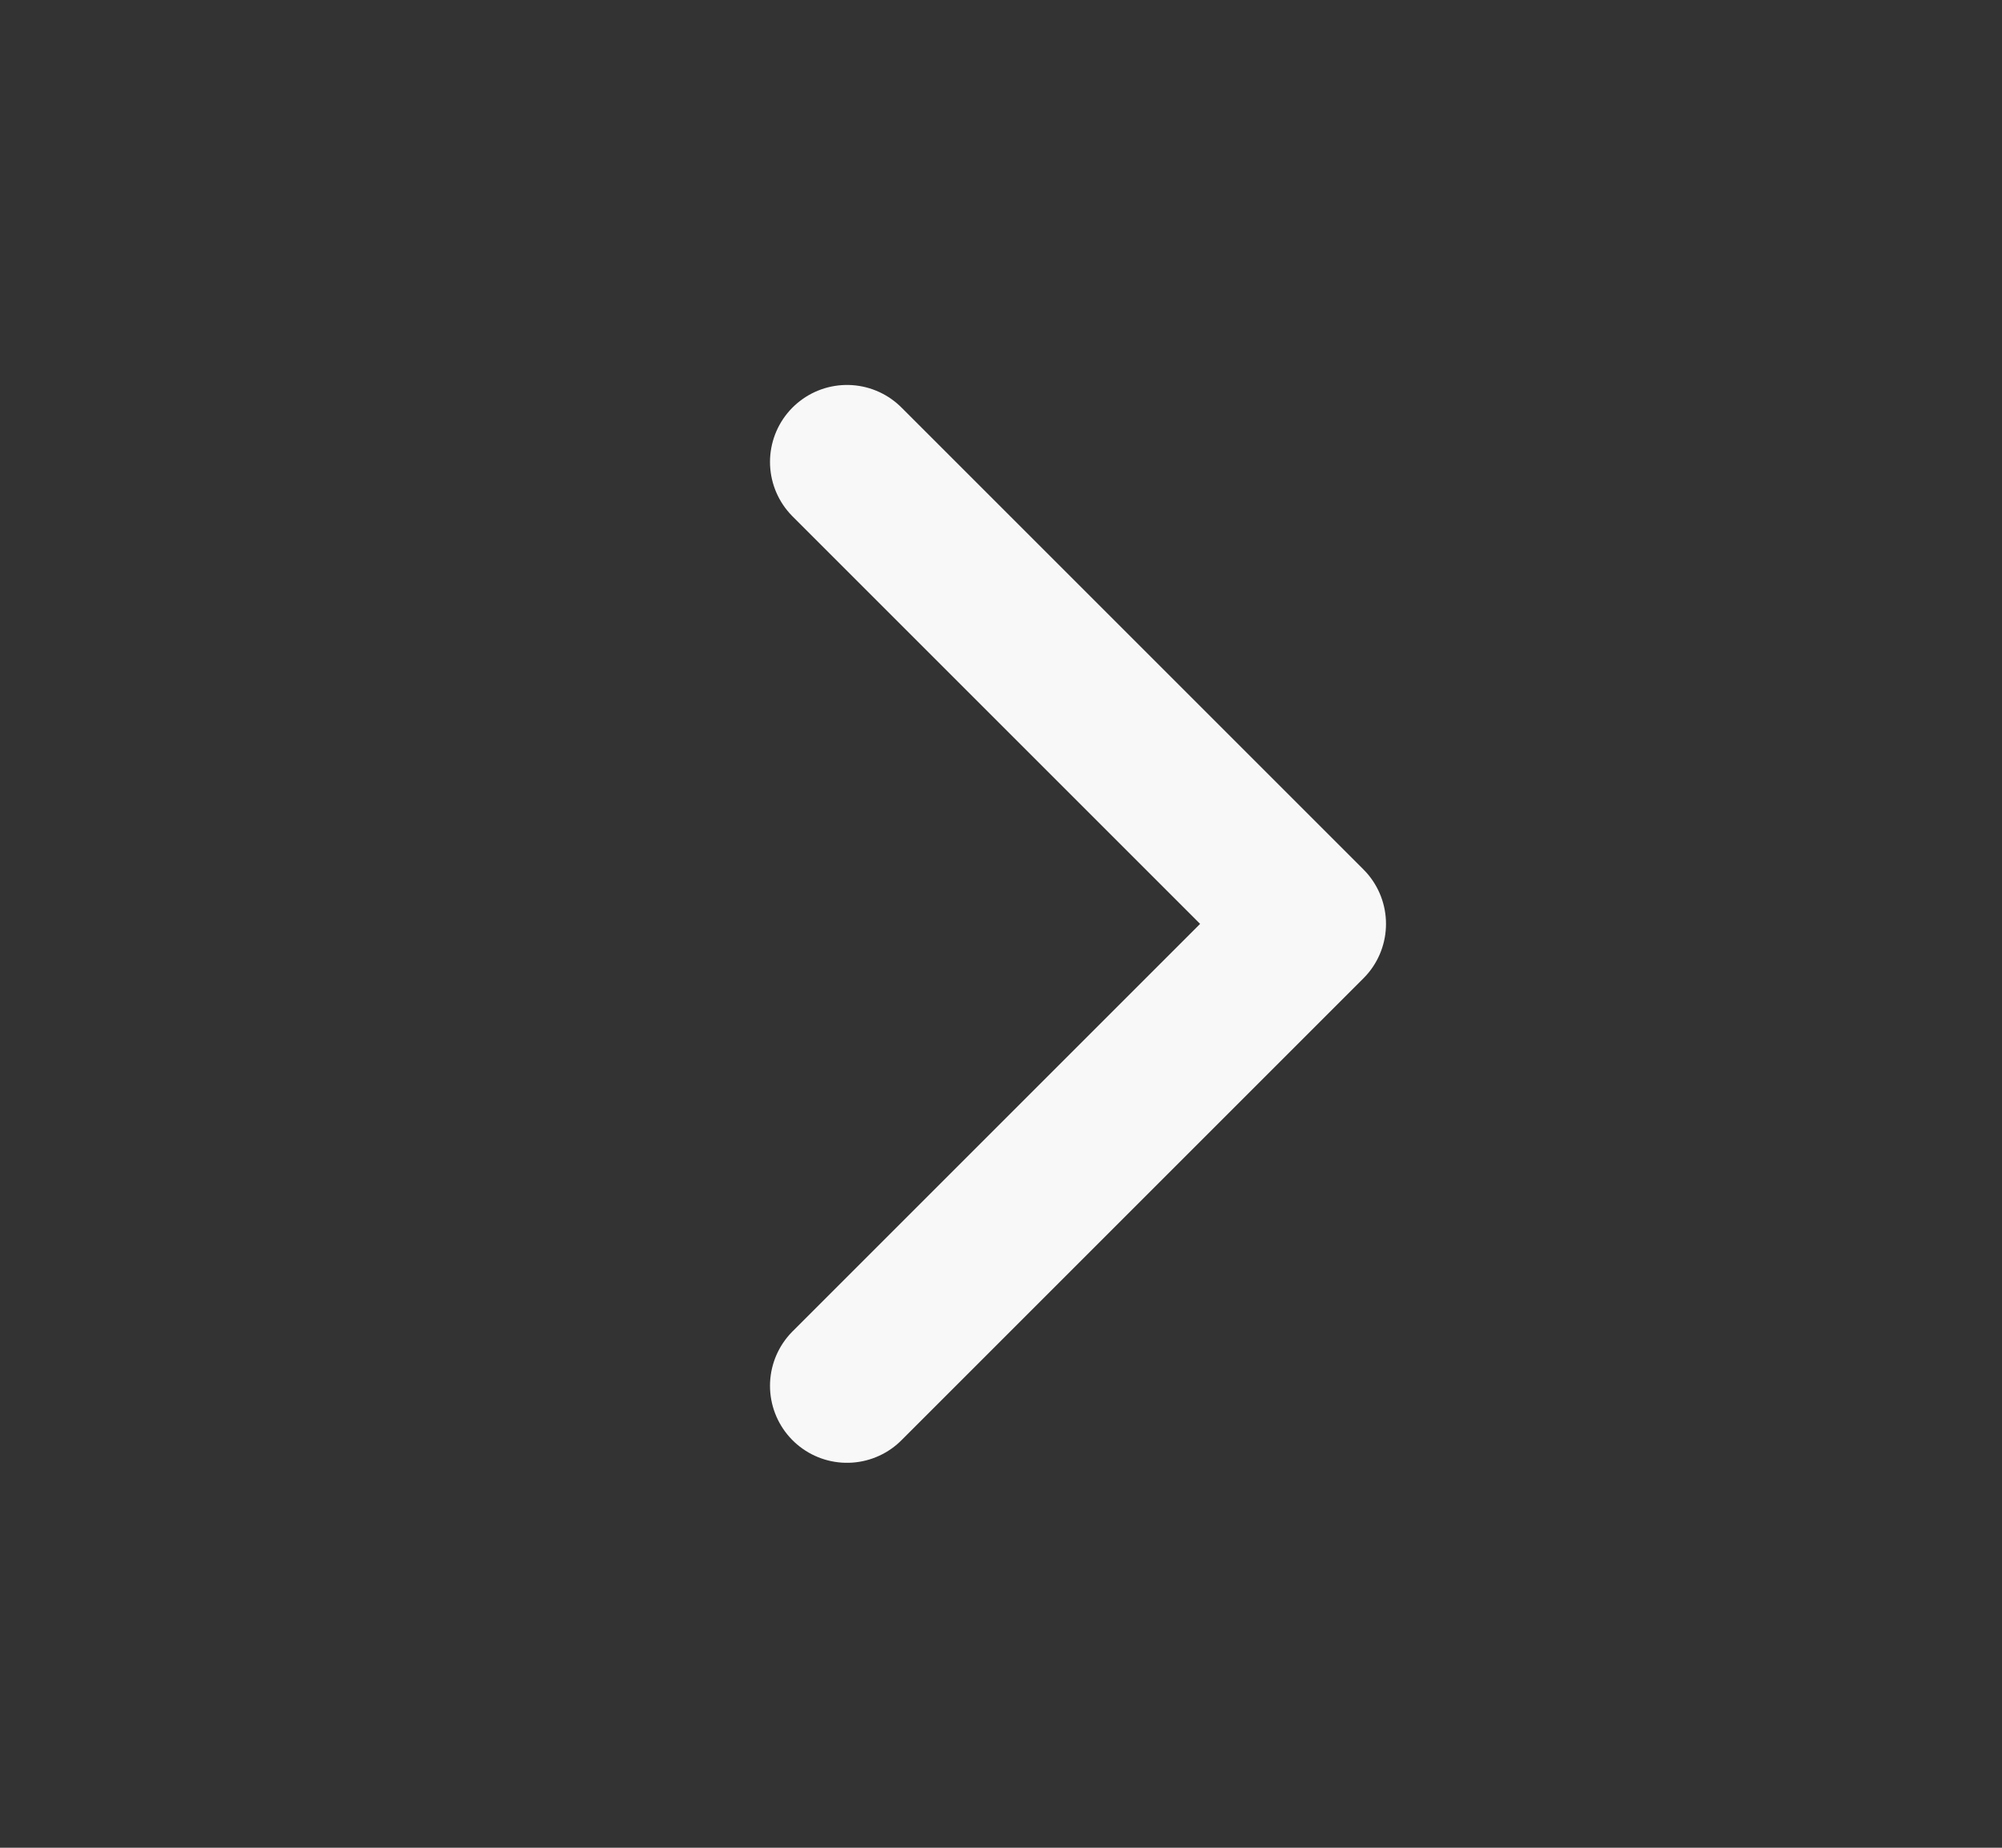 <svg width="13" height="12" viewBox="0 0 13 12" fill="none" xmlns="http://www.w3.org/2000/svg">
<rect x="0" y="0" width="13" height="12" fill="#333333" stroke="none"/>
<path d="M5.5 3L8.5 6L5.5 9" stroke="#F8F8F8" stroke-linecap="round" stroke-linejoin="round"/>
</svg>
